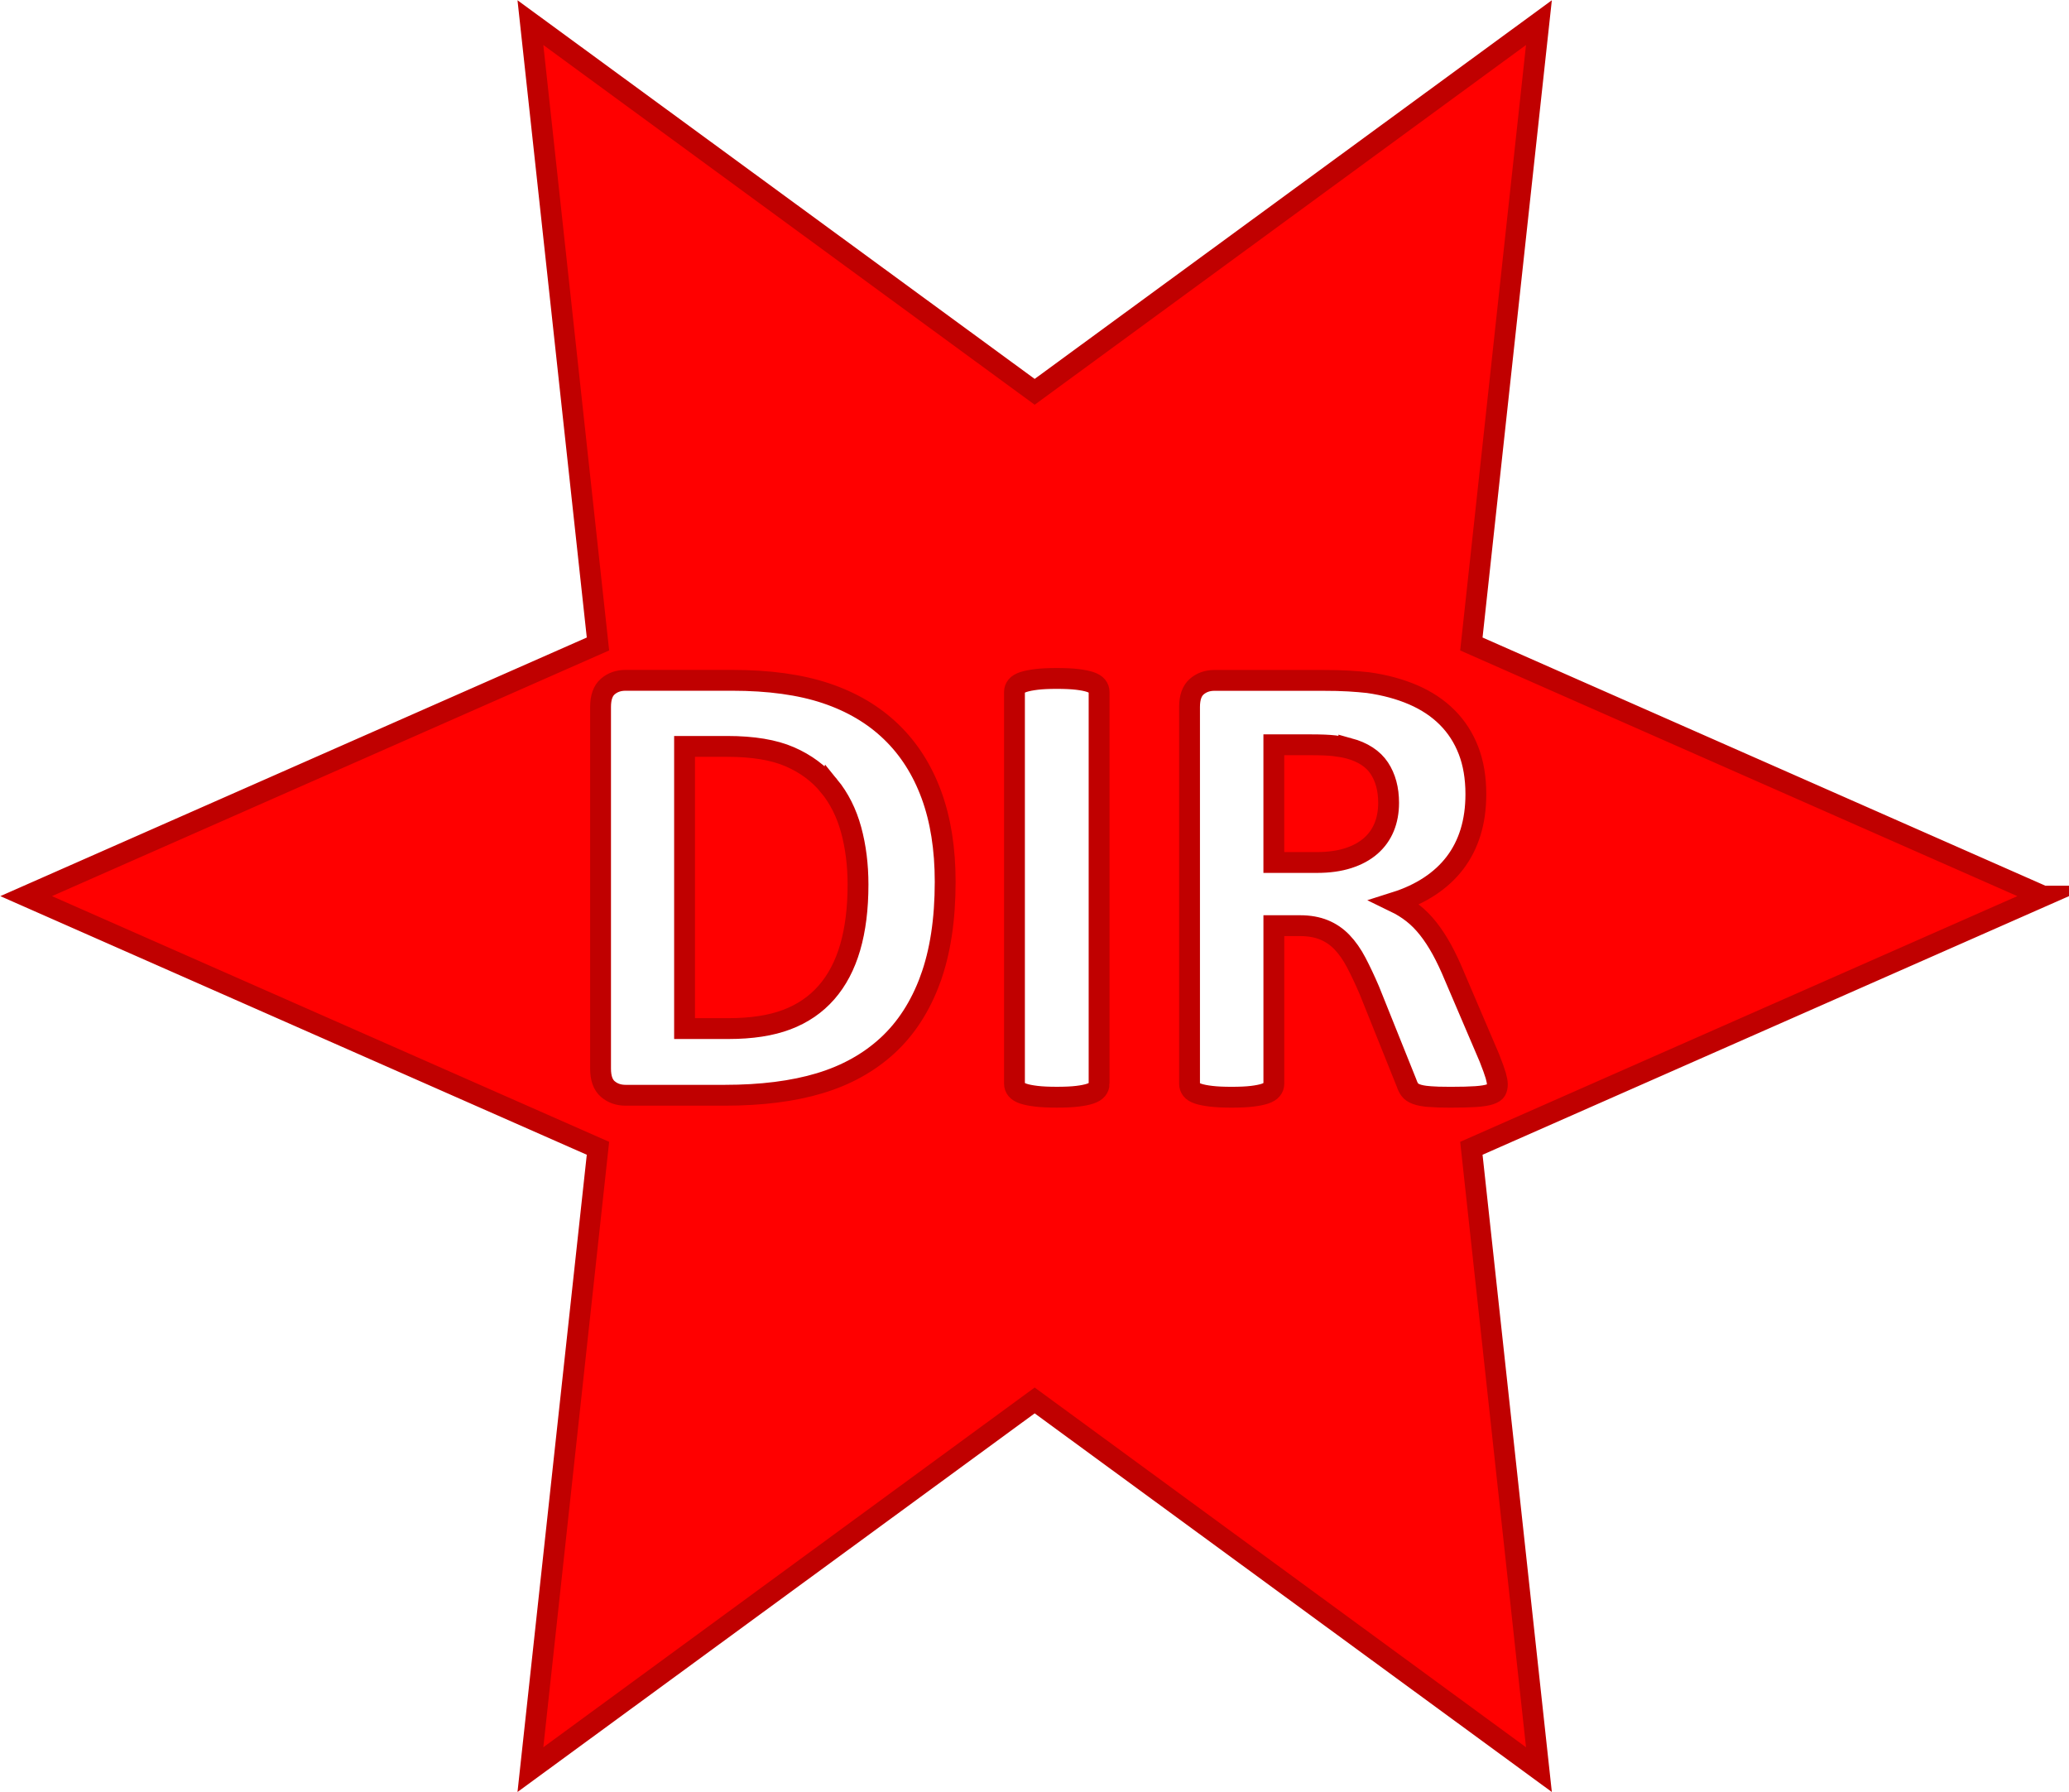 <?xml version="1.0" encoding="UTF-8"?>
<svg id="Capa_1" data-name="Capa 1" xmlns="http://www.w3.org/2000/svg" viewBox="0 0 992.58 859.58">
  <defs>
    <style>
      .cls-1 {
        fill: red;
        stroke-width: 0px;
      }

      .cls-2 {
        fill: none;
        stroke: #c00000;
        stroke-miterlimit: 10;
        stroke-width: 10px;
      }
    </style>
  </defs>
  <path class="cls-1" d="M647.1,358.95c-2.05-.51-4.38-.92-7-1.23s-6.23-.46-10.84-.46h-18.15v56.45h20.61c5.74,0,10.77-.69,15.07-2.08,4.31-1.38,7.89-3.33,10.77-5.84,2.87-2.51,5.02-5.51,6.46-9,1.43-3.48,2.15-7.38,2.15-11.69,0-6.56-1.49-12.1-4.46-16.61-2.98-4.51-7.85-7.69-14.61-9.54ZM397.7,376.95c-4.87-5.95-11.13-10.59-18.76-13.92-7.64-3.33-17.66-5-30.07-5h-20.46v135.35h21.07c11.07,0,20.4-1.43,27.99-4.31,7.59-2.87,13.92-7.2,19-13,5.08-5.79,8.87-13,11.38-21.61,2.51-8.61,3.77-18.66,3.77-30.15,0-9.43-1.1-18.2-3.31-26.3-2.21-8.1-5.74-15.12-10.61-21.07ZM980.19,429.85l-274.32-120.95L738.28,10.86l-241.91,177.09L254.46,10.86l32.41,298.04L12.55,429.85l274.32,120.95-32.41,298.04,241.91-177.09,241.91,177.09-32.41-298.04,274.32-120.95ZM446.3,469.77c-4.77,12.97-11.61,23.56-20.53,31.76-8.92,8.2-19.76,14.23-32.53,18.07-12.77,3.84-27.97,5.77-45.6,5.77h-47.53c-3.38,0-6.23-1-8.54-3-2.31-2-3.46-5.25-3.46-9.77v-173.5c0-4.51,1.15-7.77,3.46-9.77,2.31-2,5.15-3,8.54-3h51.06c17.74,0,32.79,2.08,45.14,6.23,12.35,4.15,22.76,10.3,31.22,18.46,8.46,8.15,14.89,18.23,19.3,30.22,4.41,12,6.61,25.89,6.61,41.68,0,18.25-2.38,33.86-7.15,46.83ZM527.29,519.84c0,1.03-.33,1.95-1,2.77-.67.82-1.77,1.49-3.31,2-1.54.51-3.59.92-6.15,1.23-2.56.31-5.84.46-9.84.46s-7.15-.15-9.77-.46c-2.61-.31-4.69-.72-6.23-1.23-1.54-.51-2.64-1.18-3.31-2-.67-.82-1-1.74-1-2.77v-187.95c0-1.02.33-1.95,1-2.77.67-.82,1.79-1.49,3.38-2,1.59-.51,3.67-.92,6.23-1.23,2.56-.31,5.79-.46,9.69-.46s7.28.15,9.84.46c2.56.31,4.61.72,6.15,1.23,1.54.51,2.64,1.18,3.31,2,.67.82,1,1.74,1,2.77v187.95ZM685.56,525.99c-2.56-.21-4.59-.59-6.08-1.15-1.49-.56-2.54-1.28-3.15-2.15-.62-.87-1.13-1.92-1.54-3.15l-17.84-44.45c-2.15-5.02-4.26-9.48-6.3-13.38-2.05-3.9-4.33-7.15-6.85-9.77-2.51-2.62-5.41-4.59-8.69-5.92-3.28-1.33-7.08-2-11.38-2h-12.61v75.83c0,1.03-.33,1.95-1,2.77-.67.82-1.77,1.49-3.31,2-1.54.51-3.59.92-6.15,1.23-2.56.31-5.84.46-9.84.46s-7.15-.15-9.77-.46c-2.62-.31-4.69-.72-6.23-1.23-1.54-.51-2.61-1.18-3.23-2-.62-.82-.92-1.74-.92-2.77v-180.72c0-4.51,1.15-7.77,3.46-9.77,2.31-2,5.15-3,8.54-3h51.53c5.23,0,9.54.1,12.92.31,3.38.21,6.46.46,9.23.77,8,1.13,15.2,3.08,21.61,5.84,6.41,2.77,11.84,6.38,16.3,10.84,4.46,4.46,7.87,9.74,10.23,15.84,2.36,6.1,3.54,13.1,3.54,20.99,0,6.67-.85,12.74-2.54,18.23-1.69,5.49-4.18,10.38-7.46,14.69-3.28,4.31-7.33,8.05-12.15,11.23-4.82,3.18-10.3,5.74-16.46,7.69,2.97,1.44,5.77,3.18,8.38,5.23,2.62,2.05,5.08,4.54,7.38,7.46,2.31,2.92,4.48,6.26,6.54,10,2.05,3.75,4.05,7.97,6,12.69l16.77,39.22c1.54,3.9,2.56,6.74,3.08,8.54.51,1.79.77,3.21.77,4.23,0,1.13-.21,2.08-.62,2.85-.41.77-1.38,1.41-2.92,1.92-1.54.51-3.79.87-6.77,1.08-2.97.2-7.02.31-12.15.31-4.31,0-7.74-.1-10.3-.31Z"/>
  <path class="cls-2" d="M647.1,358.95c-2.05-.51-4.38-.92-7-1.23s-6.23-.46-10.84-.46h-18.15v56.45h20.61c5.74,0,10.77-.69,15.07-2.08,4.31-1.38,7.89-3.33,10.77-5.84,2.87-2.51,5.02-5.51,6.46-9,1.43-3.48,2.15-7.38,2.15-11.69,0-6.56-1.49-12.1-4.46-16.61-2.98-4.51-7.85-7.69-14.61-9.54ZM397.7,376.95c-4.87-5.95-11.13-10.59-18.76-13.92-7.64-3.33-17.66-5-30.07-5h-20.46v135.35h21.07c11.07,0,20.4-1.43,27.99-4.31,7.59-2.87,13.92-7.2,19-13,5.08-5.79,8.87-13,11.38-21.61,2.51-8.61,3.77-18.66,3.77-30.15,0-9.43-1.1-18.2-3.31-26.3-2.21-8.1-5.74-15.12-10.61-21.07ZM980.19,429.85l-274.32-120.95L738.28,10.86l-241.91,177.09L254.46,10.86l32.41,298.04L12.55,429.85l274.32,120.95-32.41,298.04,241.91-177.09,241.91,177.09-32.41-298.04,274.32-120.95ZM446.3,469.77c-4.77,12.97-11.61,23.56-20.53,31.76-8.92,8.2-19.76,14.23-32.53,18.07-12.77,3.84-27.97,5.77-45.6,5.77h-47.53c-3.38,0-6.23-1-8.54-3-2.31-2-3.46-5.25-3.46-9.77v-173.5c0-4.51,1.15-7.77,3.46-9.77,2.31-2,5.15-3,8.54-3h51.06c17.74,0,32.79,2.08,45.14,6.23,12.35,4.15,22.76,10.3,31.22,18.46,8.46,8.15,14.89,18.23,19.3,30.22,4.41,12,6.61,25.89,6.61,41.68,0,18.25-2.38,33.86-7.15,46.83ZM527.29,519.84c0,1.03-.33,1.95-1,2.77-.67.82-1.77,1.49-3.31,2-1.54.51-3.59.92-6.15,1.23-2.56.31-5.84.46-9.84.46s-7.15-.15-9.77-.46c-2.61-.31-4.69-.72-6.23-1.23-1.54-.51-2.64-1.18-3.31-2-.67-.82-1-1.74-1-2.77v-187.95c0-1.02.33-1.95,1-2.77.67-.82,1.79-1.49,3.38-2,1.59-.51,3.67-.92,6.23-1.23,2.56-.31,5.79-.46,9.69-.46s7.28.15,9.84.46c2.56.31,4.61.72,6.15,1.23,1.54.51,2.64,1.18,3.31,2,.67.82,1,1.74,1,2.77v187.95ZM685.56,525.99c-2.56-.21-4.59-.59-6.08-1.15-1.49-.56-2.54-1.28-3.15-2.15-.62-.87-1.13-1.92-1.54-3.15l-17.84-44.45c-2.15-5.02-4.26-9.48-6.3-13.38-2.05-3.9-4.33-7.15-6.85-9.77-2.51-2.62-5.41-4.59-8.69-5.92-3.28-1.33-7.08-2-11.38-2h-12.61v75.83c0,1.03-.33,1.95-1,2.77-.67.82-1.77,1.49-3.31,2-1.54.51-3.59.92-6.15,1.23-2.56.31-5.84.46-9.84.46s-7.15-.15-9.77-.46c-2.62-.31-4.69-.72-6.23-1.23-1.54-.51-2.61-1.18-3.23-2-.62-.82-.92-1.74-.92-2.77v-180.72c0-4.51,1.15-7.77,3.46-9.77,2.31-2,5.15-3,8.54-3h51.53c5.23,0,9.54.1,12.92.31,3.38.21,6.46.46,9.23.77,8,1.13,15.2,3.08,21.61,5.84,6.41,2.77,11.84,6.38,16.3,10.84,4.46,4.46,7.87,9.74,10.23,15.84,2.36,6.1,3.54,13.1,3.54,20.99,0,6.67-.85,12.74-2.54,18.23-1.69,5.49-4.18,10.38-7.46,14.69-3.28,4.31-7.33,8.05-12.15,11.23-4.82,3.18-10.3,5.74-16.46,7.69,2.97,1.44,5.77,3.18,8.38,5.23,2.62,2.05,5.08,4.54,7.38,7.46,2.31,2.92,4.48,6.26,6.54,10,2.05,3.75,4.05,7.97,6,12.69l16.77,39.22c1.54,3.9,2.56,6.74,3.08,8.54.51,1.79.77,3.21.77,4.23,0,1.13-.21,2.08-.62,2.85-.41.77-1.38,1.41-2.92,1.92-1.54.51-3.79.87-6.77,1.08-2.97.2-7.02.31-12.15.31-4.31,0-7.74-.1-10.3-.31Z"/>
</svg>